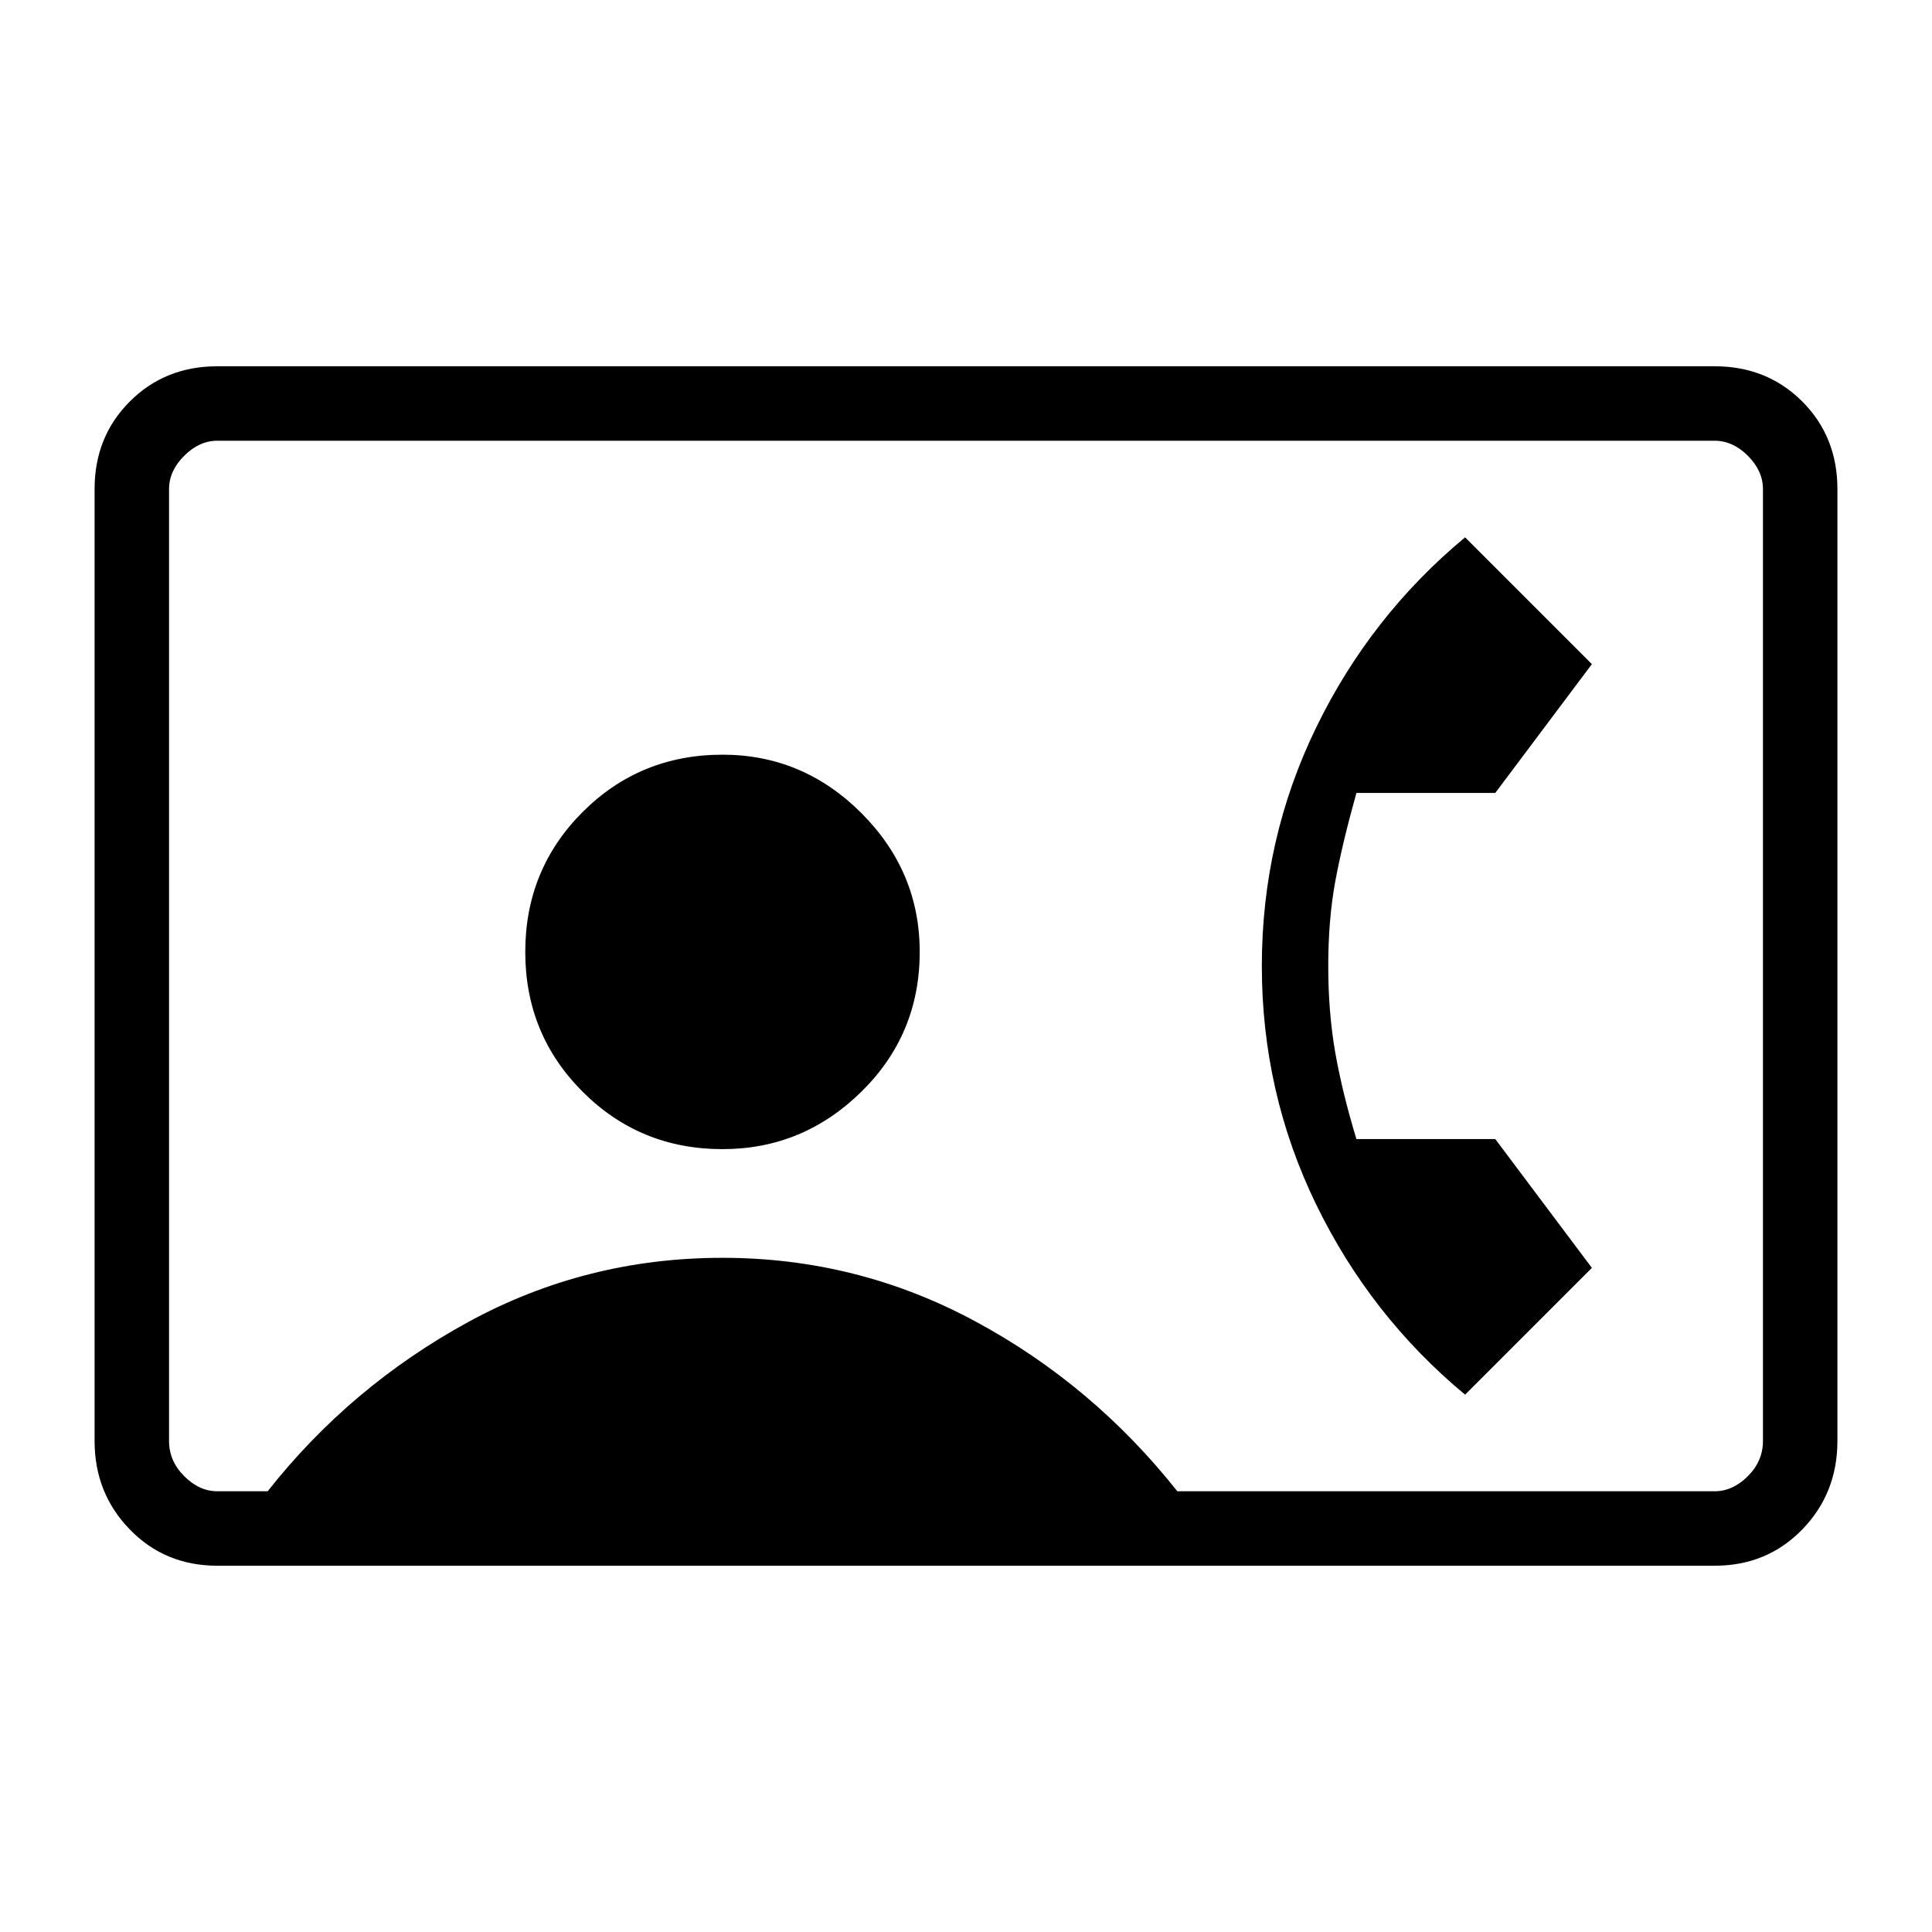 <svg xmlns="http://www.w3.org/2000/svg" height="24" width="24"><path d="M2.7 19.45Q2.05 19.45 1.613 19Q1.175 18.55 1.175 17.9V6.075Q1.175 5.425 1.613 4.987Q2.05 4.55 2.7 4.55H21.3Q21.95 4.55 22.388 4.987Q22.825 5.425 22.825 6.075V17.9Q22.825 18.55 22.388 19Q21.95 19.45 21.3 19.45ZM14.625 18.525H21.3Q21.525 18.525 21.713 18.337Q21.9 18.15 21.9 17.9V6.075Q21.9 5.85 21.713 5.662Q21.525 5.475 21.3 5.475H2.7Q2.475 5.475 2.288 5.662Q2.1 5.85 2.1 6.075V17.9Q2.1 18.15 2.288 18.337Q2.475 18.525 2.7 18.525H3.325Q4.35 17.225 5.812 16.425Q7.275 15.625 8.975 15.625Q10.65 15.625 12.113 16.413Q13.575 17.2 14.625 18.525ZM8.975 14.275Q9.975 14.275 10.7 13.562Q11.425 12.85 11.425 11.825Q11.425 10.825 10.7 10.1Q9.975 9.375 8.975 9.375Q7.95 9.375 7.238 10.087Q6.525 10.8 6.525 11.825Q6.525 12.85 7.238 13.562Q7.95 14.275 8.975 14.275ZM18.2 17.325Q17.025 16.35 16.35 14.963Q15.675 13.575 15.675 12Q15.675 10.425 16.35 9.037Q17.025 7.65 18.2 6.675L19.775 8.25L18.575 9.85H16.85Q16.675 10.475 16.587 10.95Q16.5 11.425 16.5 12Q16.5 12.575 16.587 13.075Q16.675 13.575 16.85 14.15H18.575L19.775 15.75Z"/></svg>
